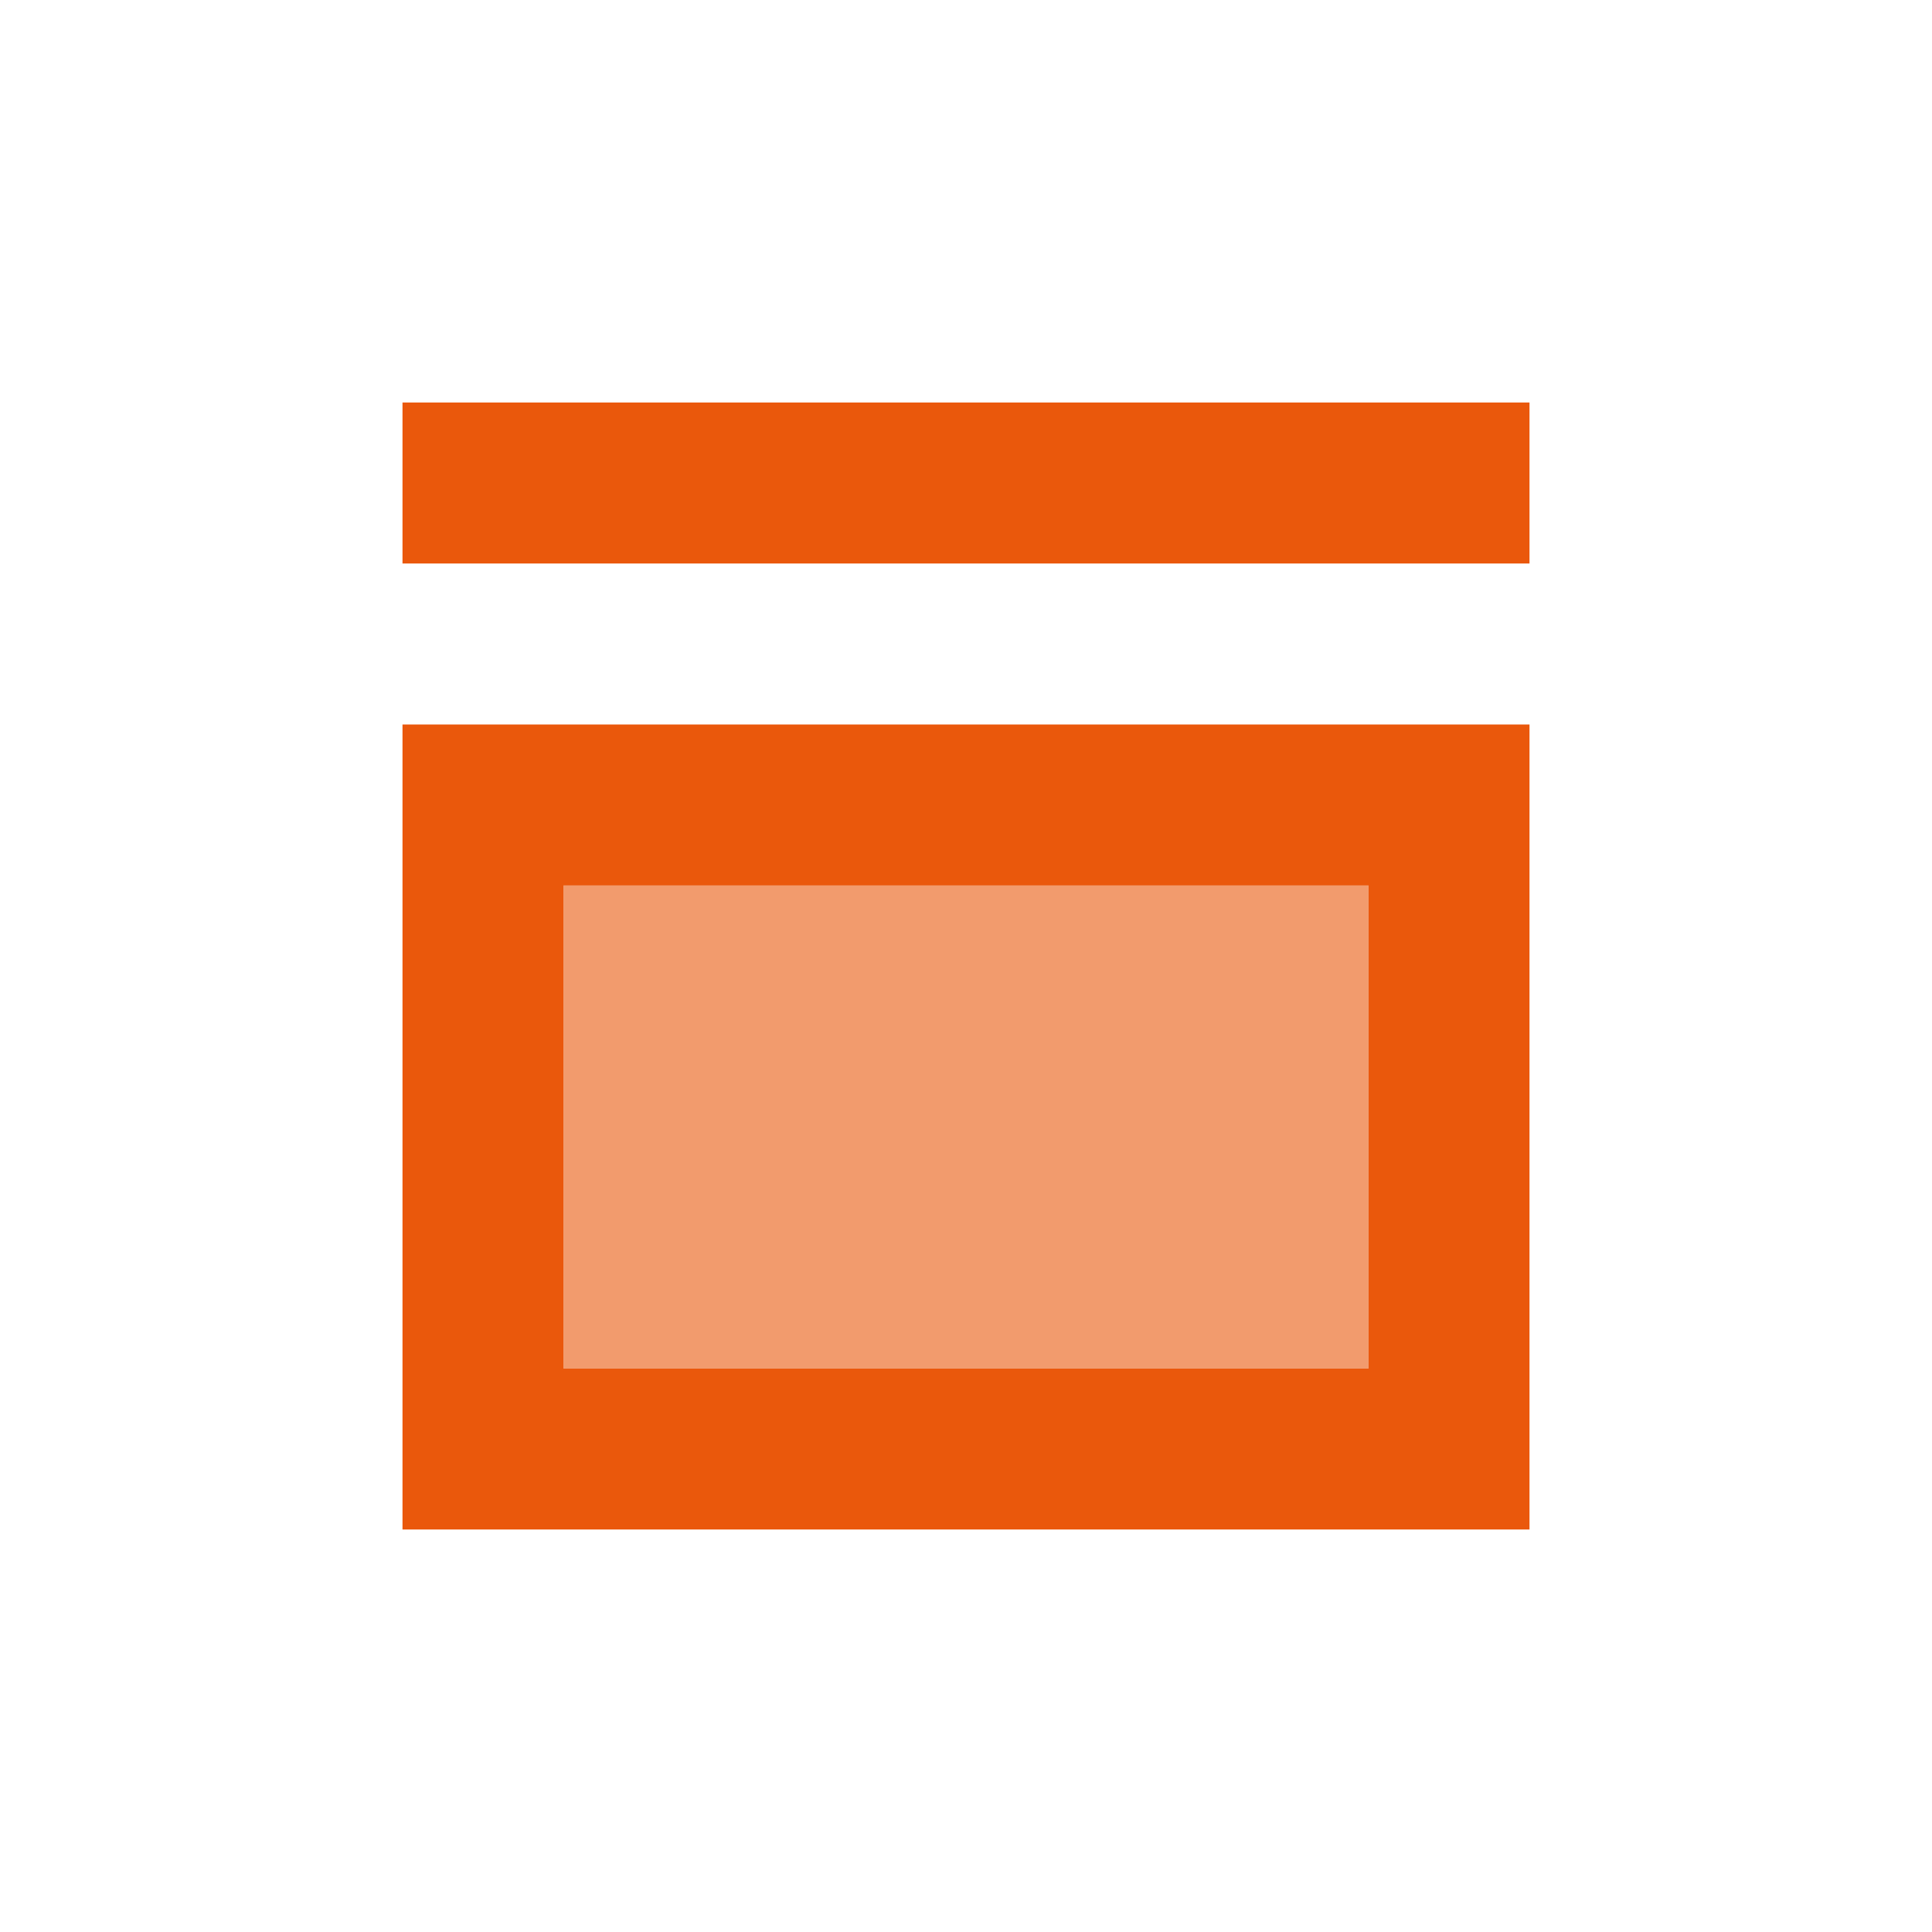 <?xml version="1.0" encoding="UTF-8"?>
<svg width="24" height="24" viewBox="0 0 24 24" fill="none" xmlns="http://www.w3.org/2000/svg">
    <path d="M19 5H5V7H19V5Z" fill="#EA580C"/>
    <path d="M5 9V19H19V9H5ZM17 17H7V11H17V17Z" fill="#EA580C"/>
    <rect x="7" y="11" width="10" height="6" fill="#EA580C" fill-opacity="0.6"/>
</svg>
